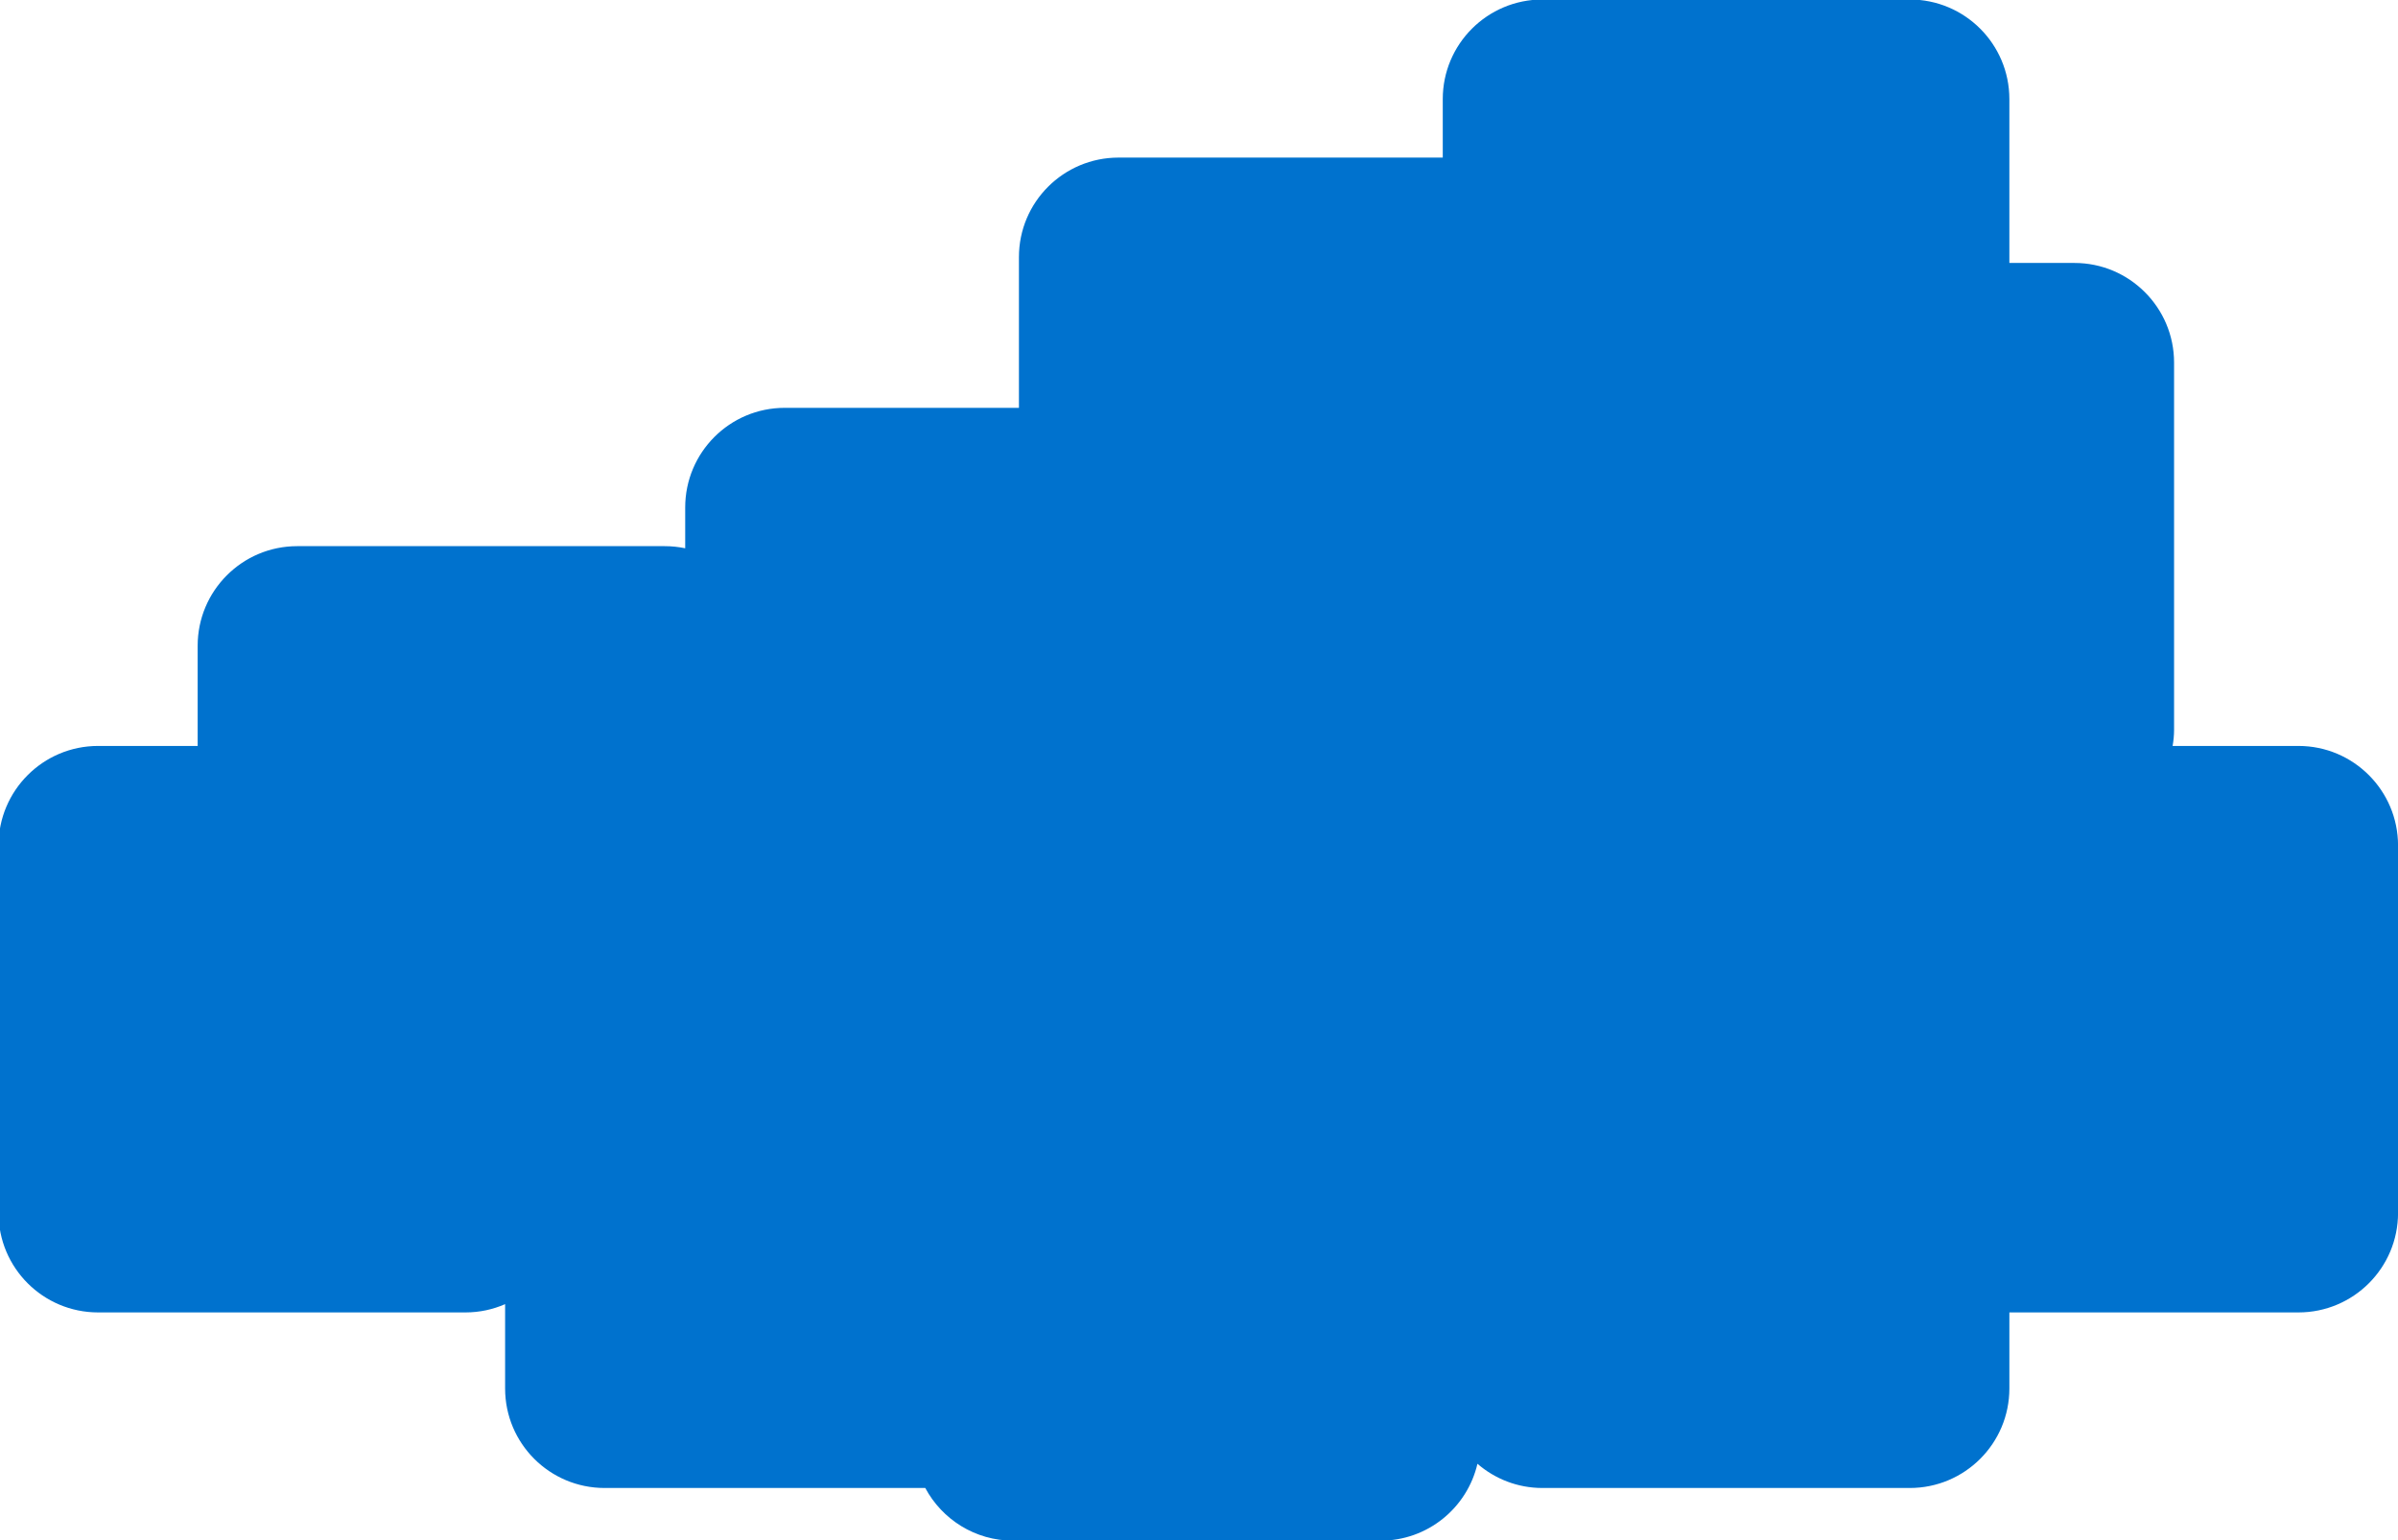 <?xml version="1.0" encoding="UTF-8" standalone="no"?>
<svg
   xmlns:dc="http://purl.org/dc/elements/1.1/"
   xmlns:cc="http://creativecommons.org/ns#"
   xmlns:rdf="http://www.w3.org/1999/02/22-rdf-syntax-ns#"
   xmlns:svg="http://www.w3.org/2000/svg"
   xmlns="http://www.w3.org/2000/svg"
   id="svg761"
   version="1.1"
   viewBox="0 0 30.688 19.716"
   height="19.716mm"
   width="30.688mm">
  <defs
     id="defs755" />
  <g
     transform="translate(-97.293,-79.255)"
     id="layer1">
    <g
       transform="matrix(0.353,0,0,-0.353,126.707,88.804)"
       id="g586">
      <path
         id="path588"
         style="fill:#0072CE;fill-opacity:1;fill-rule:nonzero;stroke:none"
         d="m 0,0 h -4.562 c 0.033,0.188 0.053,0.385 0.053,0.582 v 13.321 c 0,1.993 -1.62,3.612 -3.611,3.612 h -2.36 v 5.942 c 0,1.996 -1.618,3.612 -3.611,3.612 h -13.317 c -1.994,0 -3.613,-1.616 -3.613,-3.612 v -2.121 h -11.754 c -1.995,0 -3.611,-1.614 -3.611,-3.609 v -5.466 h -8.492 c -1.993,0 -3.607,-1.618 -3.607,-3.614 V 7.168 c -0.243,0.051 -0.49,0.077 -0.747,0.077 h -13.319 c -1.993,0 -3.609,-1.618 -3.609,-3.612 V 0 h -3.609 c -1.995,0 -3.611,-1.618 -3.611,-3.613 V -16.93 c 0,-1.998 1.616,-3.613 3.611,-3.613 h 13.317 c 0.513,0 0.997,0.108 1.438,0.3 v -3.058 c 0,-1.995 1.614,-3.609 3.609,-3.609 h 11.623 c 0.609,-1.137 1.805,-1.91 3.184,-1.91 h 13.321 c 1.71,0 3.141,1.19 3.513,2.788 0.632,-0.545 1.452,-0.878 2.356,-0.878 h 13.317 c 1.993,0 3.611,1.614 3.611,3.609 v 2.758 H 0 c 1.993,0 3.611,1.615 3.611,3.613 V -3.613 C 3.611,-1.618 1.993,0 0,0" />
    </g>
  </g>
</svg>
